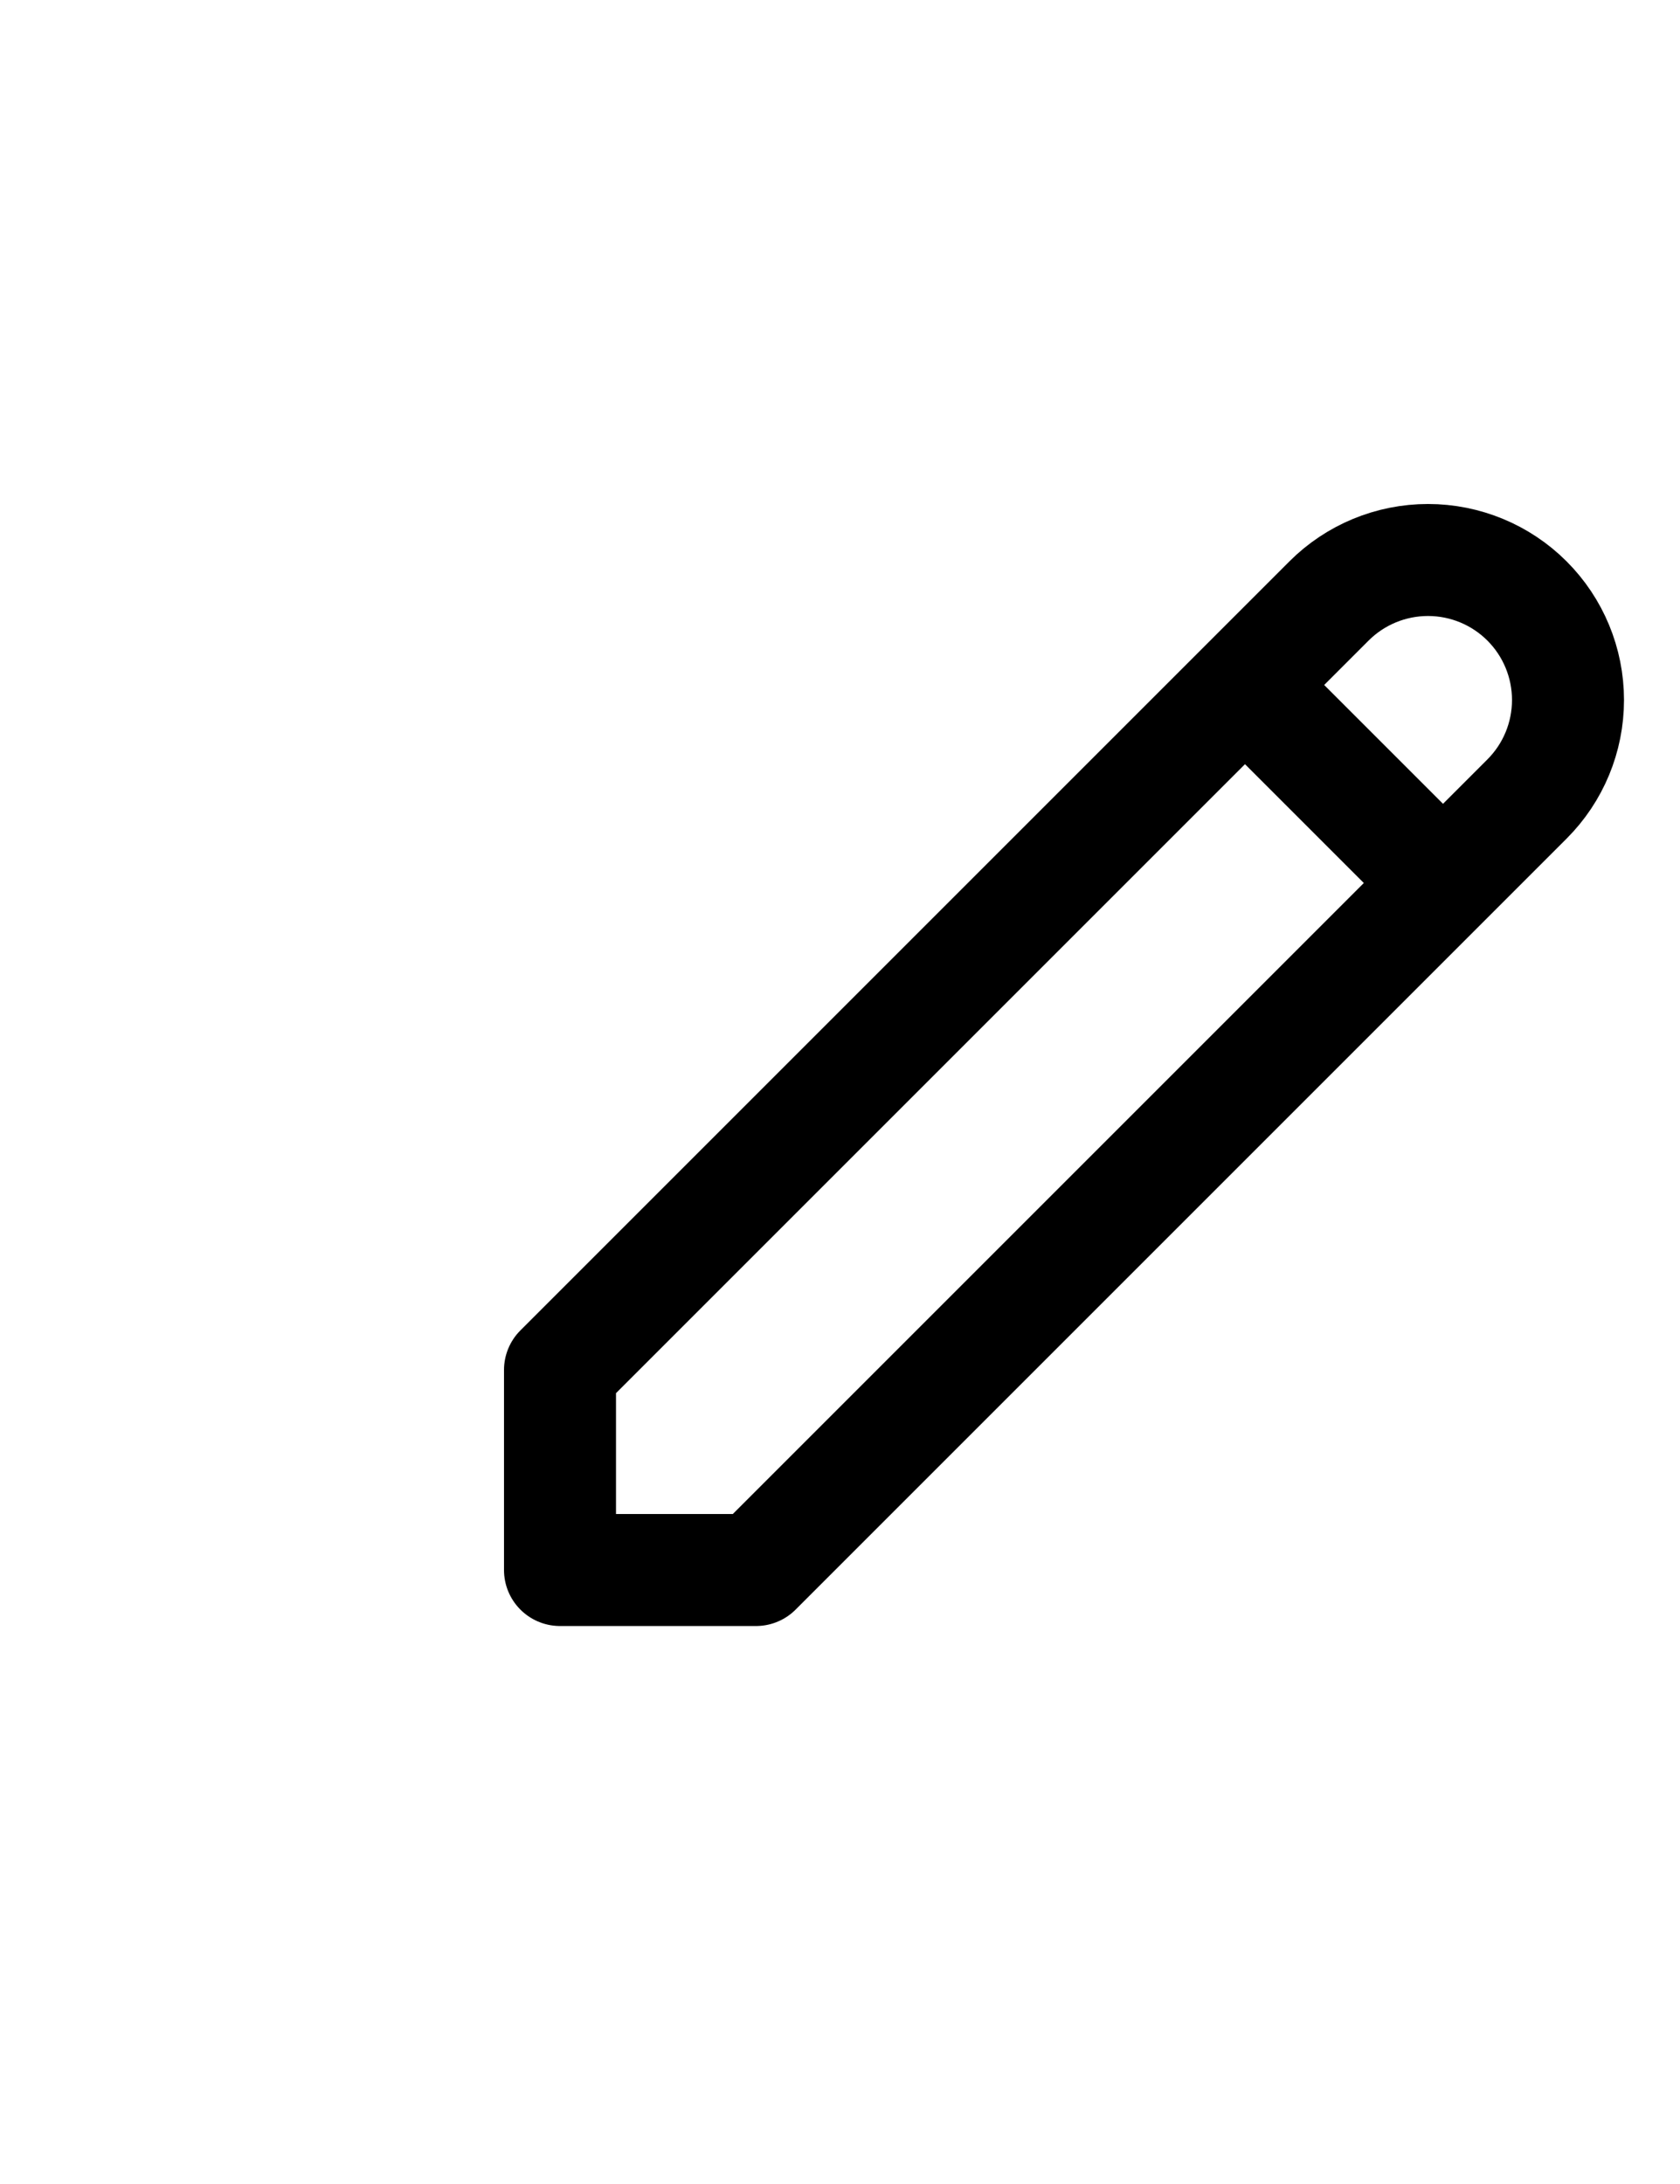 <svg width="30" height="39" viewBox="0 0 30 39" fill="none" xmlns="http://www.w3.org/2000/svg">
<path d="M22.232 12.232L25.768 15.768M23.732 10.732C24.201 10.263 24.837 10 25.5 10C26.163 10 26.799 10.263 27.268 10.732C27.737 11.201 28 11.837 28 12.5C28 13.164 27.737 13.799 27.268 14.268L13.5 28.036H10V24.464L23.732 10.732Z" stroke="black" stroke-width="2" stroke-linecap="round" stroke-linejoin="round"/>
</svg>
